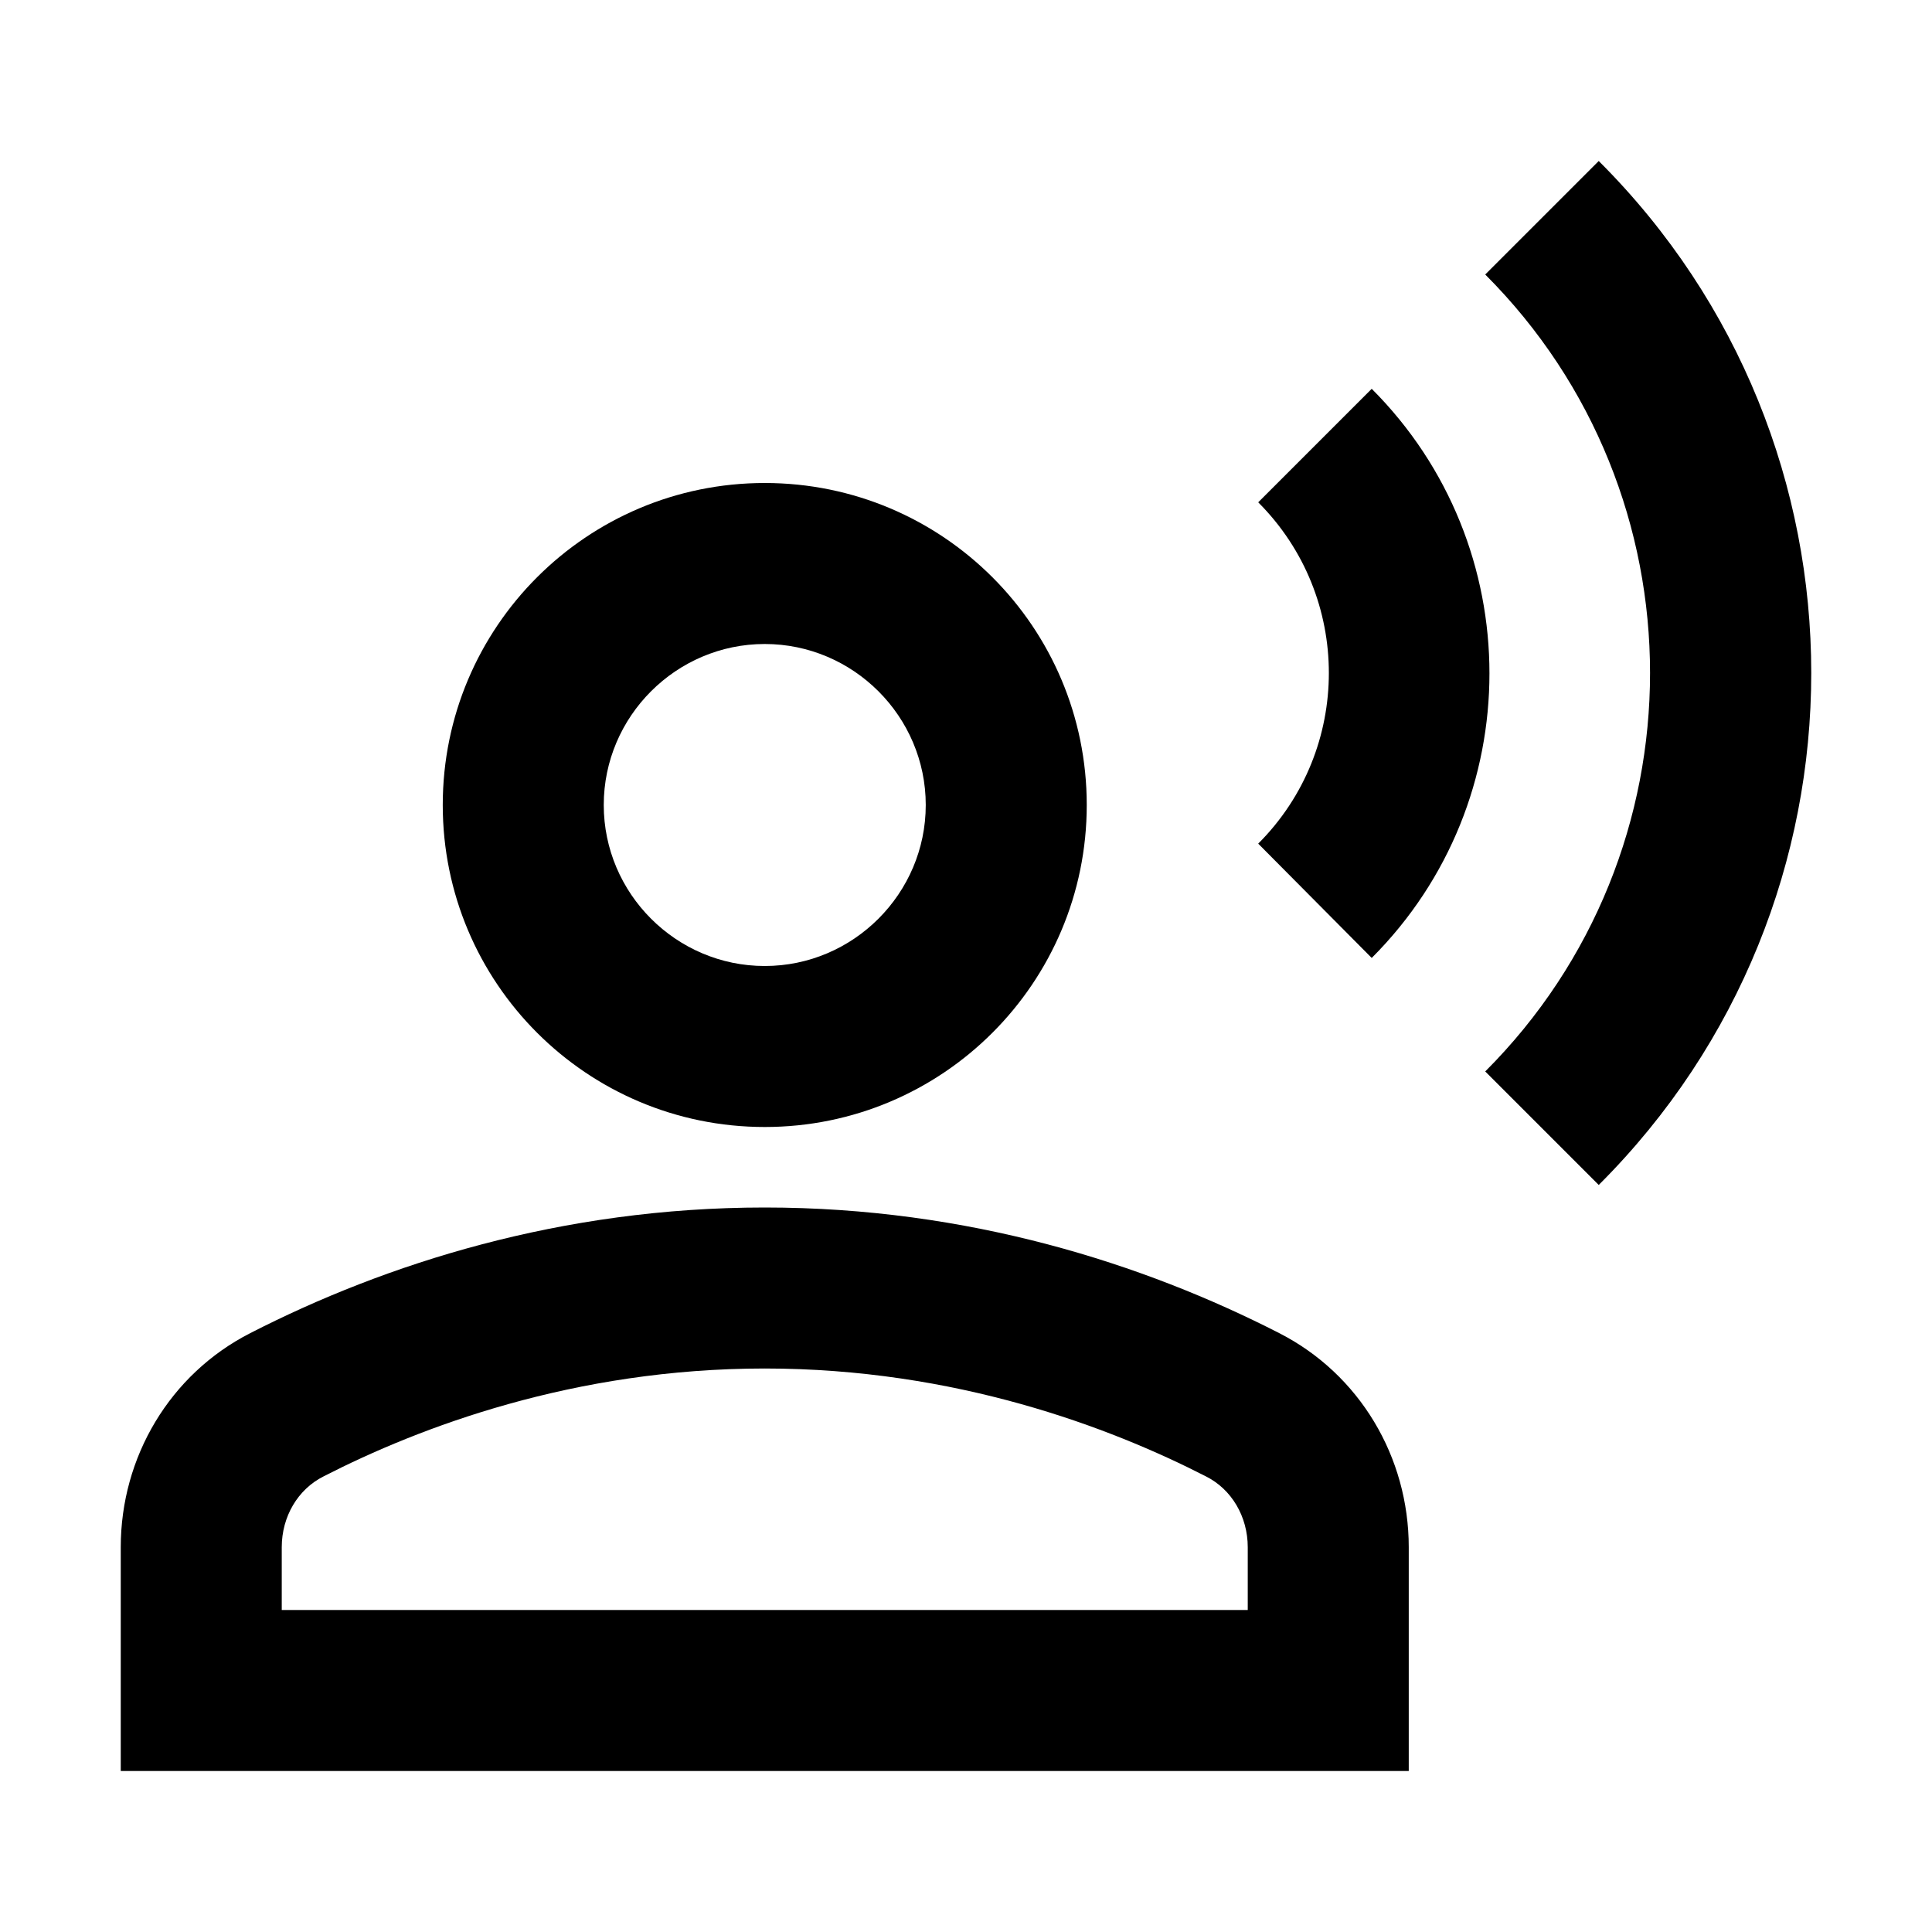 <svg width="24" height="24" viewBox="0 0 24 24" fill="currentColor" xmlns="http://www.w3.org/2000/svg">
<path d="M9.5 14C11.71 14 13.5 12.21 13.5 10C13.5 7.79 11.71 6 9.5 6C7.29 6 5.5 7.79 5.5 10C5.5 12.21 7.29 14 9.5 14ZM9.5 8C10.6 8 11.5 8.9 11.5 10C11.5 11.1 10.6 12 9.5 12C8.4 12 7.5 11.1 7.5 10C7.5 8.9 8.4 8 9.5 8Z" />
<path d="M15.89 16.56C14.21 15.7 12.03 15 9.5 15C6.97 15 4.79 15.7 3.11 16.56C2.11 17.07 1.5 18.1 1.5 19.22V22H17.5V19.22C17.5 18.1 16.89 17.07 15.89 16.56ZM15.5 20H3.5V19.22C3.5 18.84 3.7 18.5 4.02 18.34C5.21 17.73 7.13 17 9.5 17C11.87 17 13.79 17.73 14.98 18.34C15.3 18.5 15.5 18.84 15.5 19.22V20Z" />
<path d="M19.86 2L18.45 3.41C21.18 6.14 21.18 10.58 18.45 13.31L19.86 14.72C23.38 11.21 23.38 5.51 19.86 2Z" />
<path d="M17.04 11.9C18.99 9.95 18.99 6.78 17.04 4.83L15.63 6.24C16.8 7.41 16.8 9.31 15.63 10.48L17.04 11.9Z" />
</svg>
